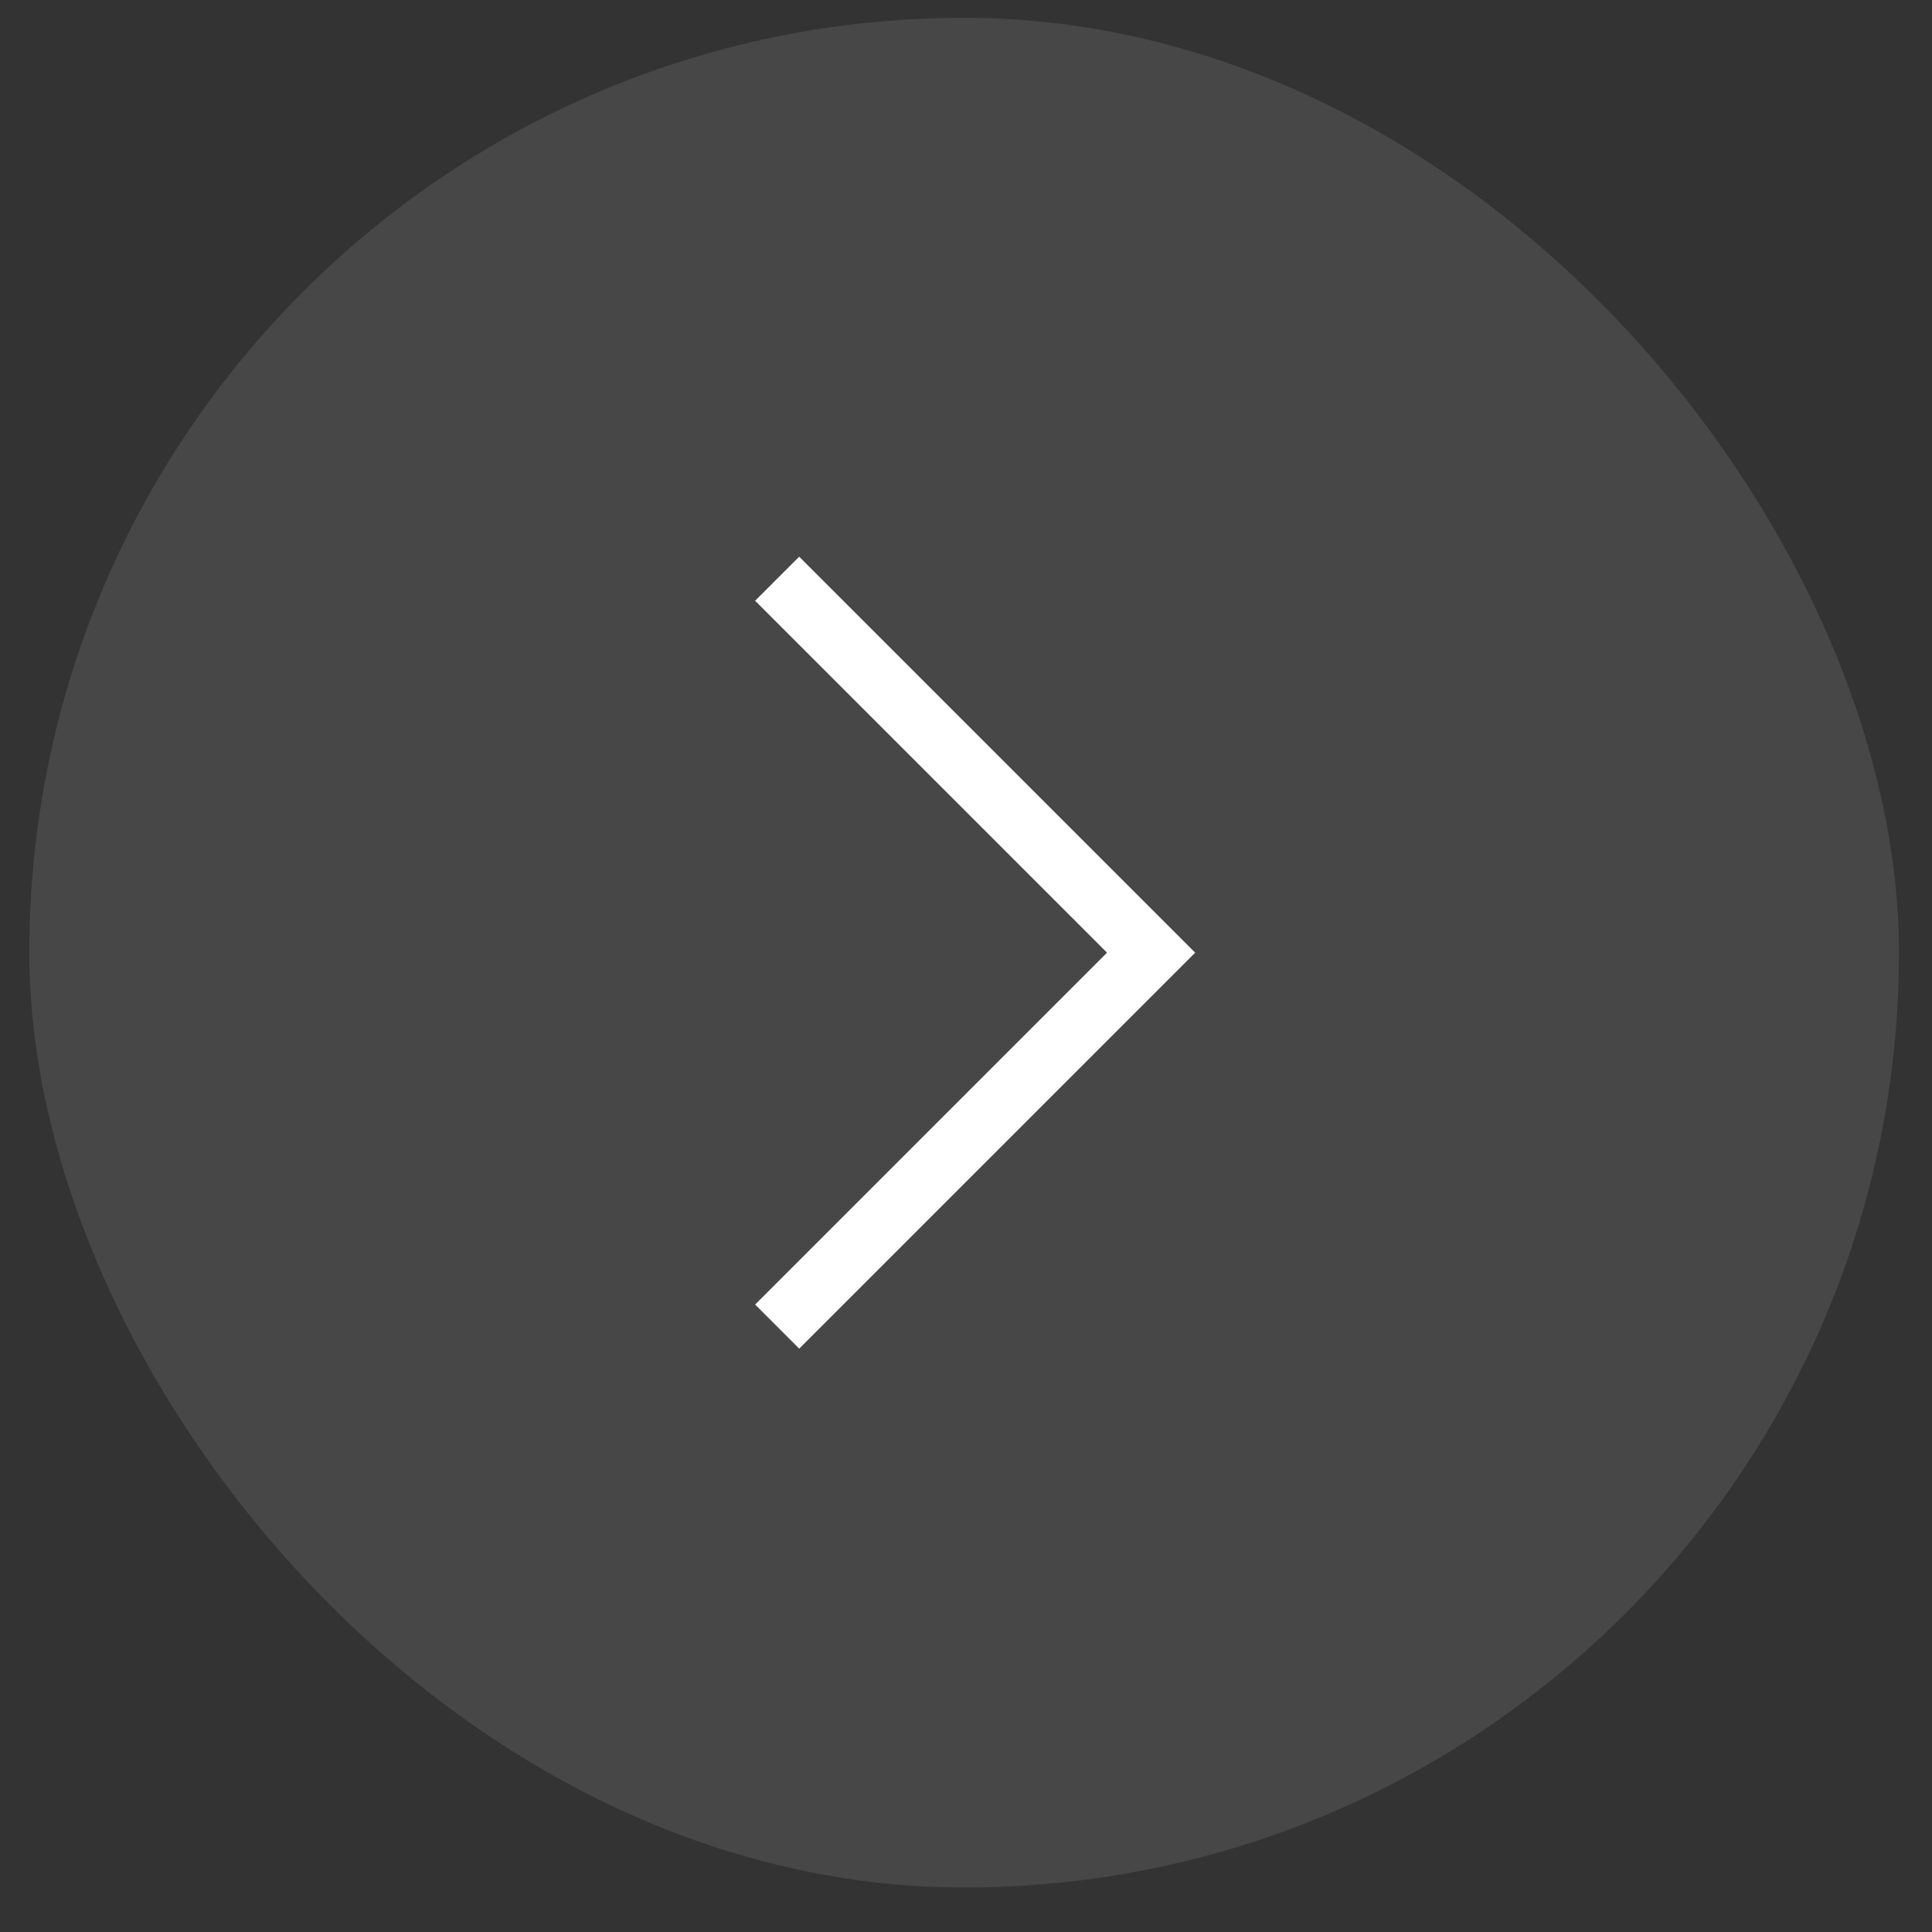 <svg width="31" height="31" viewBox="0 0 31 31" fill="none" xmlns="http://www.w3.org/2000/svg">
<rect x="0" y="0" width="31" height="31" fill="#333333" stroke="none"/>
<rect x="0.47" y="0.286" width="30" height="30" rx="15" fill="white" fill-opacity="0.1"/>
<path d="M12.47 21.286L18.47 15.286L12.47 9.286" stroke="white" strokeWidth="2" strokeLinecap="round" strokeLinejoin="round"/>
</svg>
